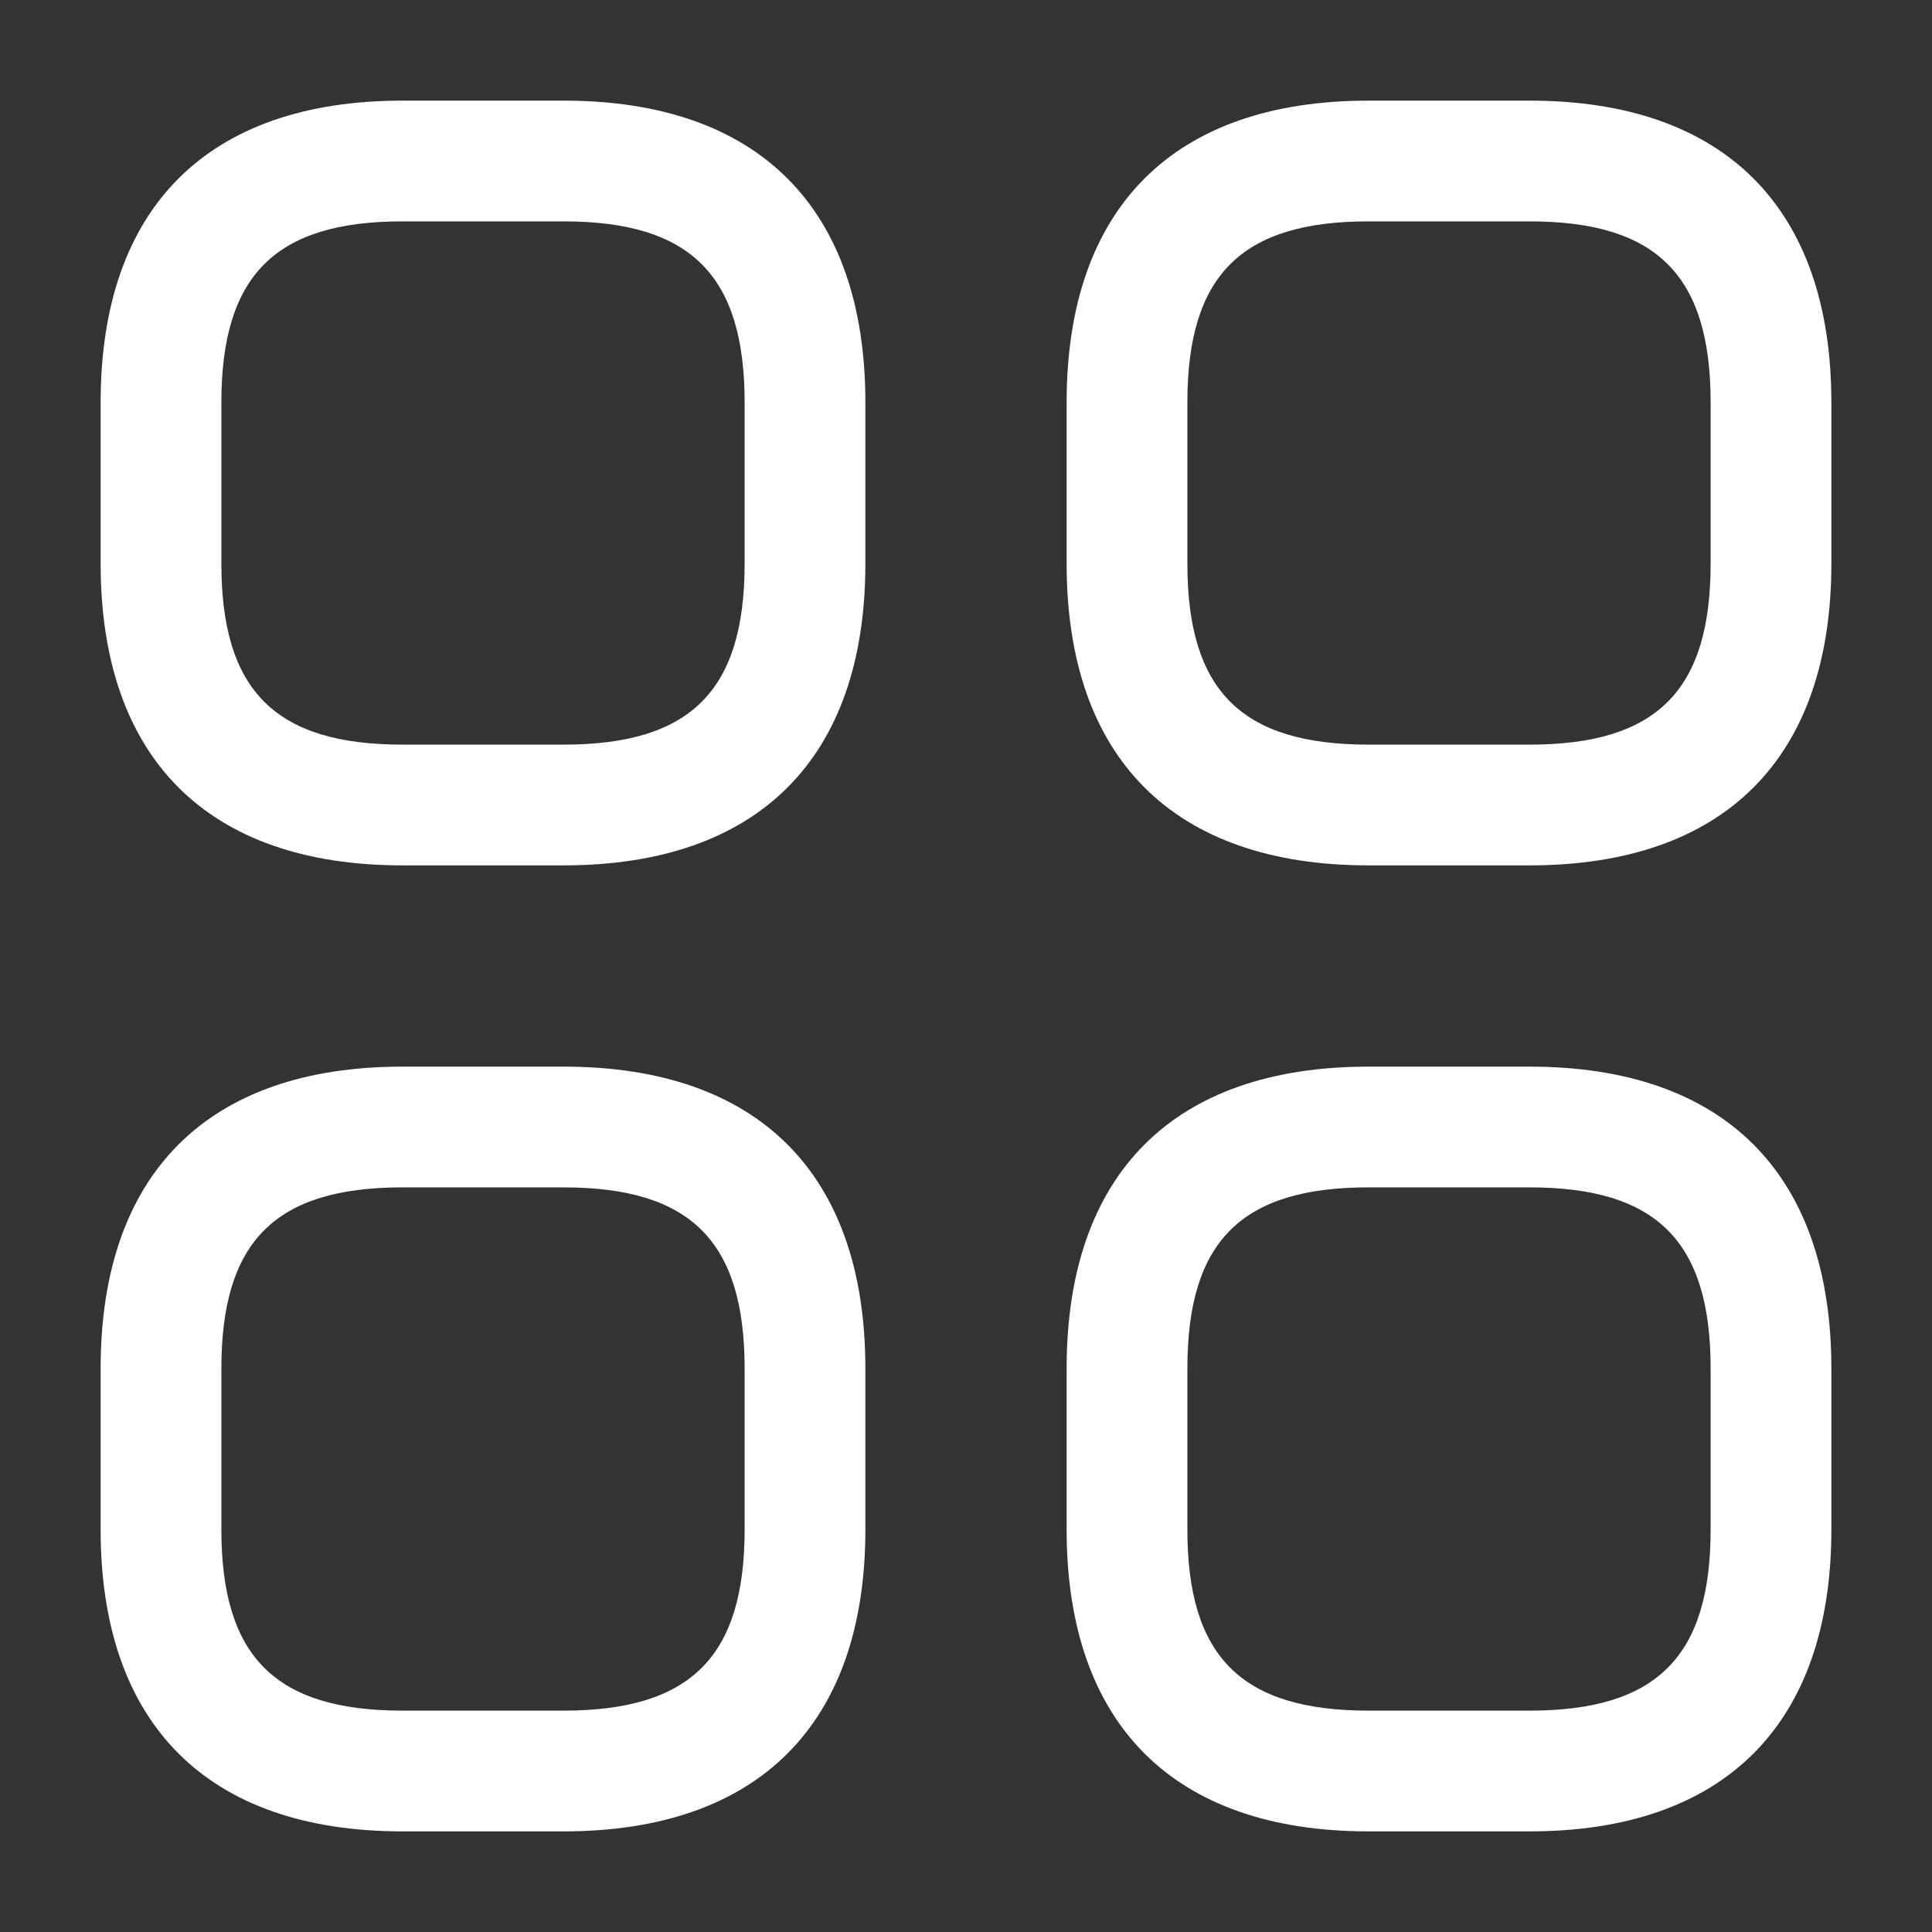 <svg width="24" height="24" viewBox="0 0 24 24" fill="#fff" xmlns="http://www.w3.org/2000/svg">
<rect x="0" y="0" width="24" height="24" fill="#333333" stroke="none"/>
<g clip-path="url(#clip0_4418_7500)">
<path d="M7 10.75H5C2.58 10.75 1.25 9.42 1.25 7V5C1.25 2.58 2.58 1.25 5 1.25H7C9.42 1.25 10.75 2.58 10.75 5V7C10.75 9.42 9.42 10.75 7 10.75ZM5 2.75C3.42 2.75 2.75 3.42 2.75 5V7C2.75 8.58 3.42 9.25 5 9.25H7C8.58 9.25 9.25 8.58 9.25 7V5C9.25 3.42 8.58 2.75 7 2.75H5Z"/>
<path d="M19 10.75H17C14.58 10.75 13.25 9.42 13.25 7V5C13.25 2.58 14.58 1.25 17 1.25H19C21.42 1.25 22.75 2.58 22.75 5V7C22.75 9.42 21.42 10.75 19 10.75ZM17 2.75C15.42 2.75 14.75 3.42 14.75 5V7C14.75 8.58 15.42 9.25 17 9.25H19C20.58 9.25 21.25 8.58 21.25 7V5C21.25 3.42 20.58 2.75 19 2.75H17Z"/>
<path d="M19 22.75H17C14.58 22.75 13.25 21.42 13.25 19V17C13.25 14.58 14.58 13.25 17 13.25H19C21.42 13.25 22.75 14.58 22.75 17V19C22.75 21.42 21.42 22.75 19 22.75ZM17 14.75C15.42 14.75 14.75 15.42 14.75 17V19C14.75 20.58 15.42 21.25 17 21.25H19C20.58 21.25 21.25 20.58 21.25 19V17C21.25 15.42 20.58 14.75 19 14.75H17Z"/>
<path d="M7 22.75H5C2.58 22.75 1.25 21.42 1.25 19V17C1.25 14.58 2.58 13.25 5 13.25H7C9.42 13.25 10.75 14.58 10.75 17V19C10.75 21.42 9.42 22.75 7 22.75ZM5 14.75C3.42 14.75 2.75 15.42 2.75 17V19C2.75 20.58 3.42 21.25 5 21.25H7C8.58 21.25 9.25 20.58 9.25 19V17C9.25 15.42 8.58 14.75 7 14.75H5Z"/>
</g>
<defs>
<clipPath id="clip0_4418_7500">
<rect width="24" height="24" fill="white"/>
</clipPath>
</defs>
</svg>